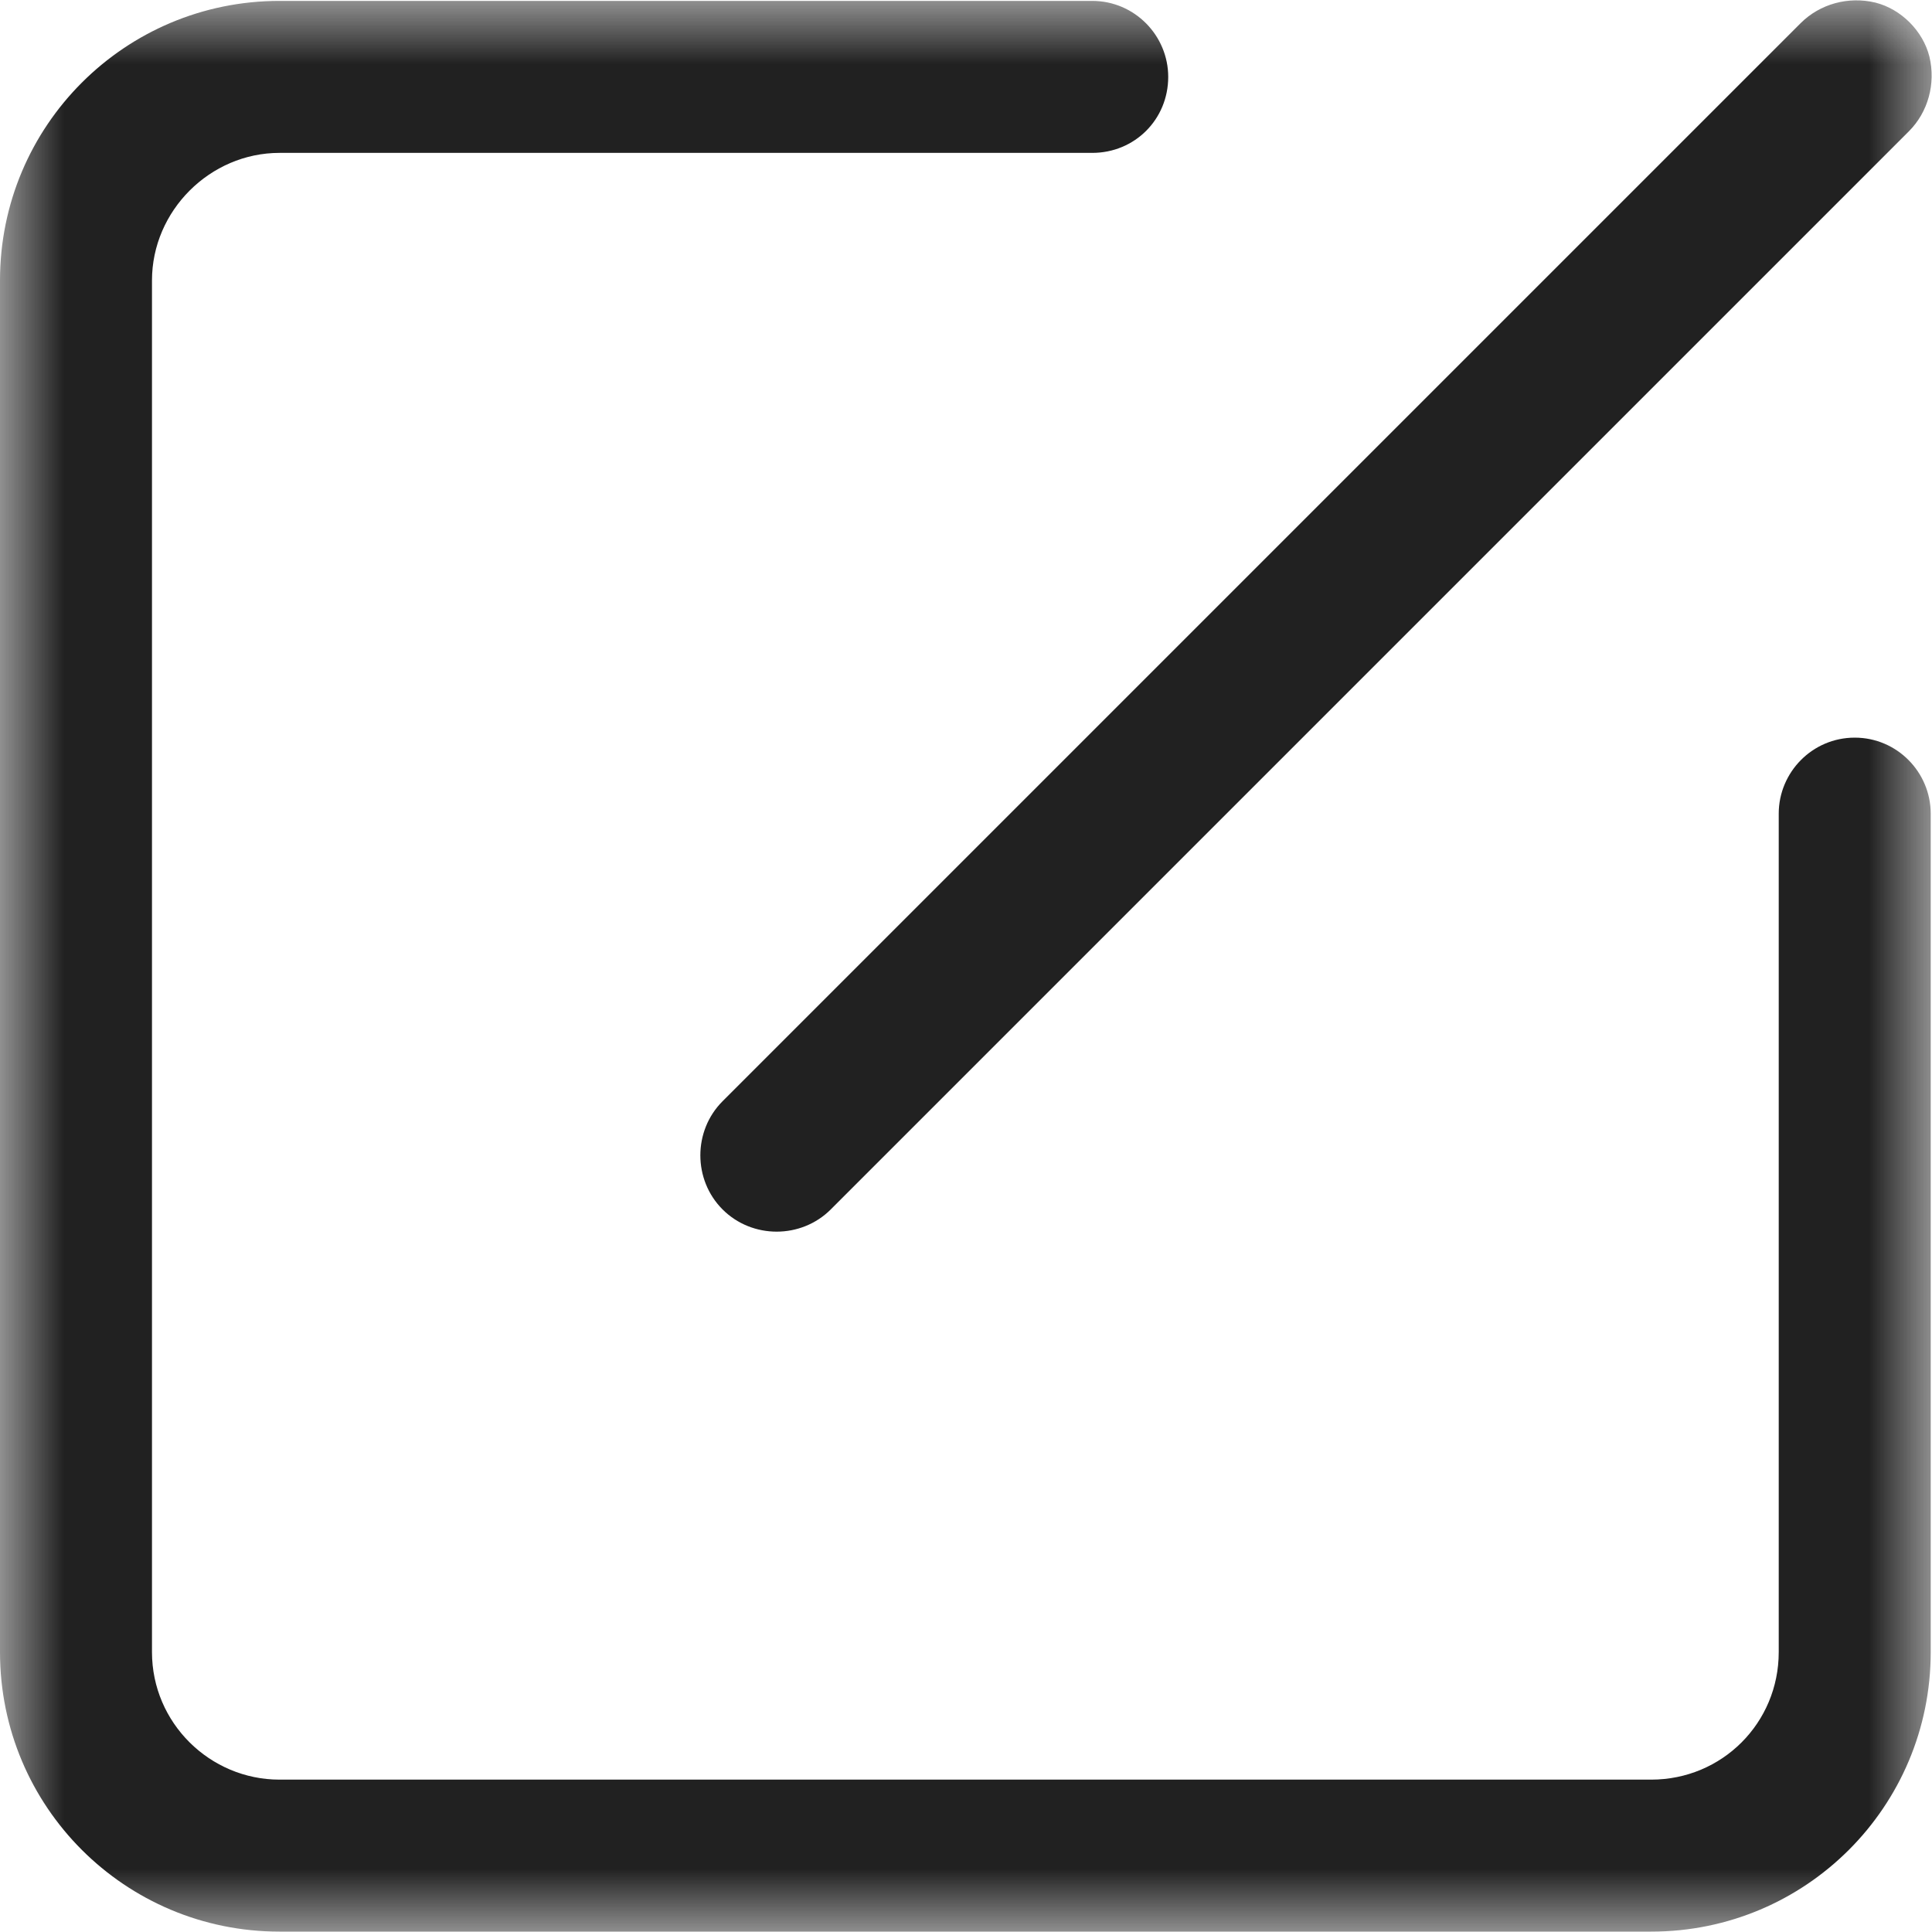 <svg xmlns="http://www.w3.org/2000/svg" xmlns:xlink="http://www.w3.org/1999/xlink" width="15" height="15" viewBox="0 0 15 15" fill="none"><defs><rect id="path_0" x="0" y="0" width="15" height="15" /></defs><g opacity="1" transform="translate(0 0)  rotate(0 7.5 7.5)"><mask id="bg-mask-0" fill="white"><use xlink:href="#path_0"></use></mask><g mask="url(#bg-mask-0)" ><g opacity="1" transform="translate(0 0)  rotate(0 7.5 7.5)"><path id="路径 1" fill-rule="evenodd" style="fill:#212121" transform="translate(5.44 0)  rotate(0 4.78 4.78)" opacity="1" d="M8.54,0.18L0.17,8.55C-0.06,8.78 -0.06,9.16 0.17,9.39C0.4,9.62 0.78,9.62 1.01,9.39L9.38,1.02C9.53,0.87 9.59,0.65 9.54,0.44C9.49,0.24 9.32,0.07 9.12,0.02C8.91,-0.03 8.69,0.03 8.54,0.18L8.54,0.18Z " /><path id="路径 2" fill-rule="evenodd" style="fill:#212121" transform="translate(0 0.007)  rotate(0 7.496 7.496)" opacity="1" d="M1.18,12.82L1.18,2.17C1.18,1.63 1.63,1.18 2.17,1.18L8.48,1.18C8.81,1.18 9.07,0.92 9.07,0.59C9.07,0.27 8.81,0 8.48,0L2.17,0C0.97,0 0,0.97 0,2.17L0,12.82C0,14.02 0.97,14.99 2.17,14.99L12.82,14.99C14.02,14.99 14.99,14.02 14.99,12.82L14.99,6.31C14.99,5.99 14.73,5.72 14.4,5.72C14.07,5.72 13.81,5.99 13.81,6.31L13.81,12.82C13.81,13.37 13.37,13.81 12.82,13.81L2.17,13.81C1.63,13.81 1.18,13.37 1.18,12.82Z " /></g></g></g></svg>